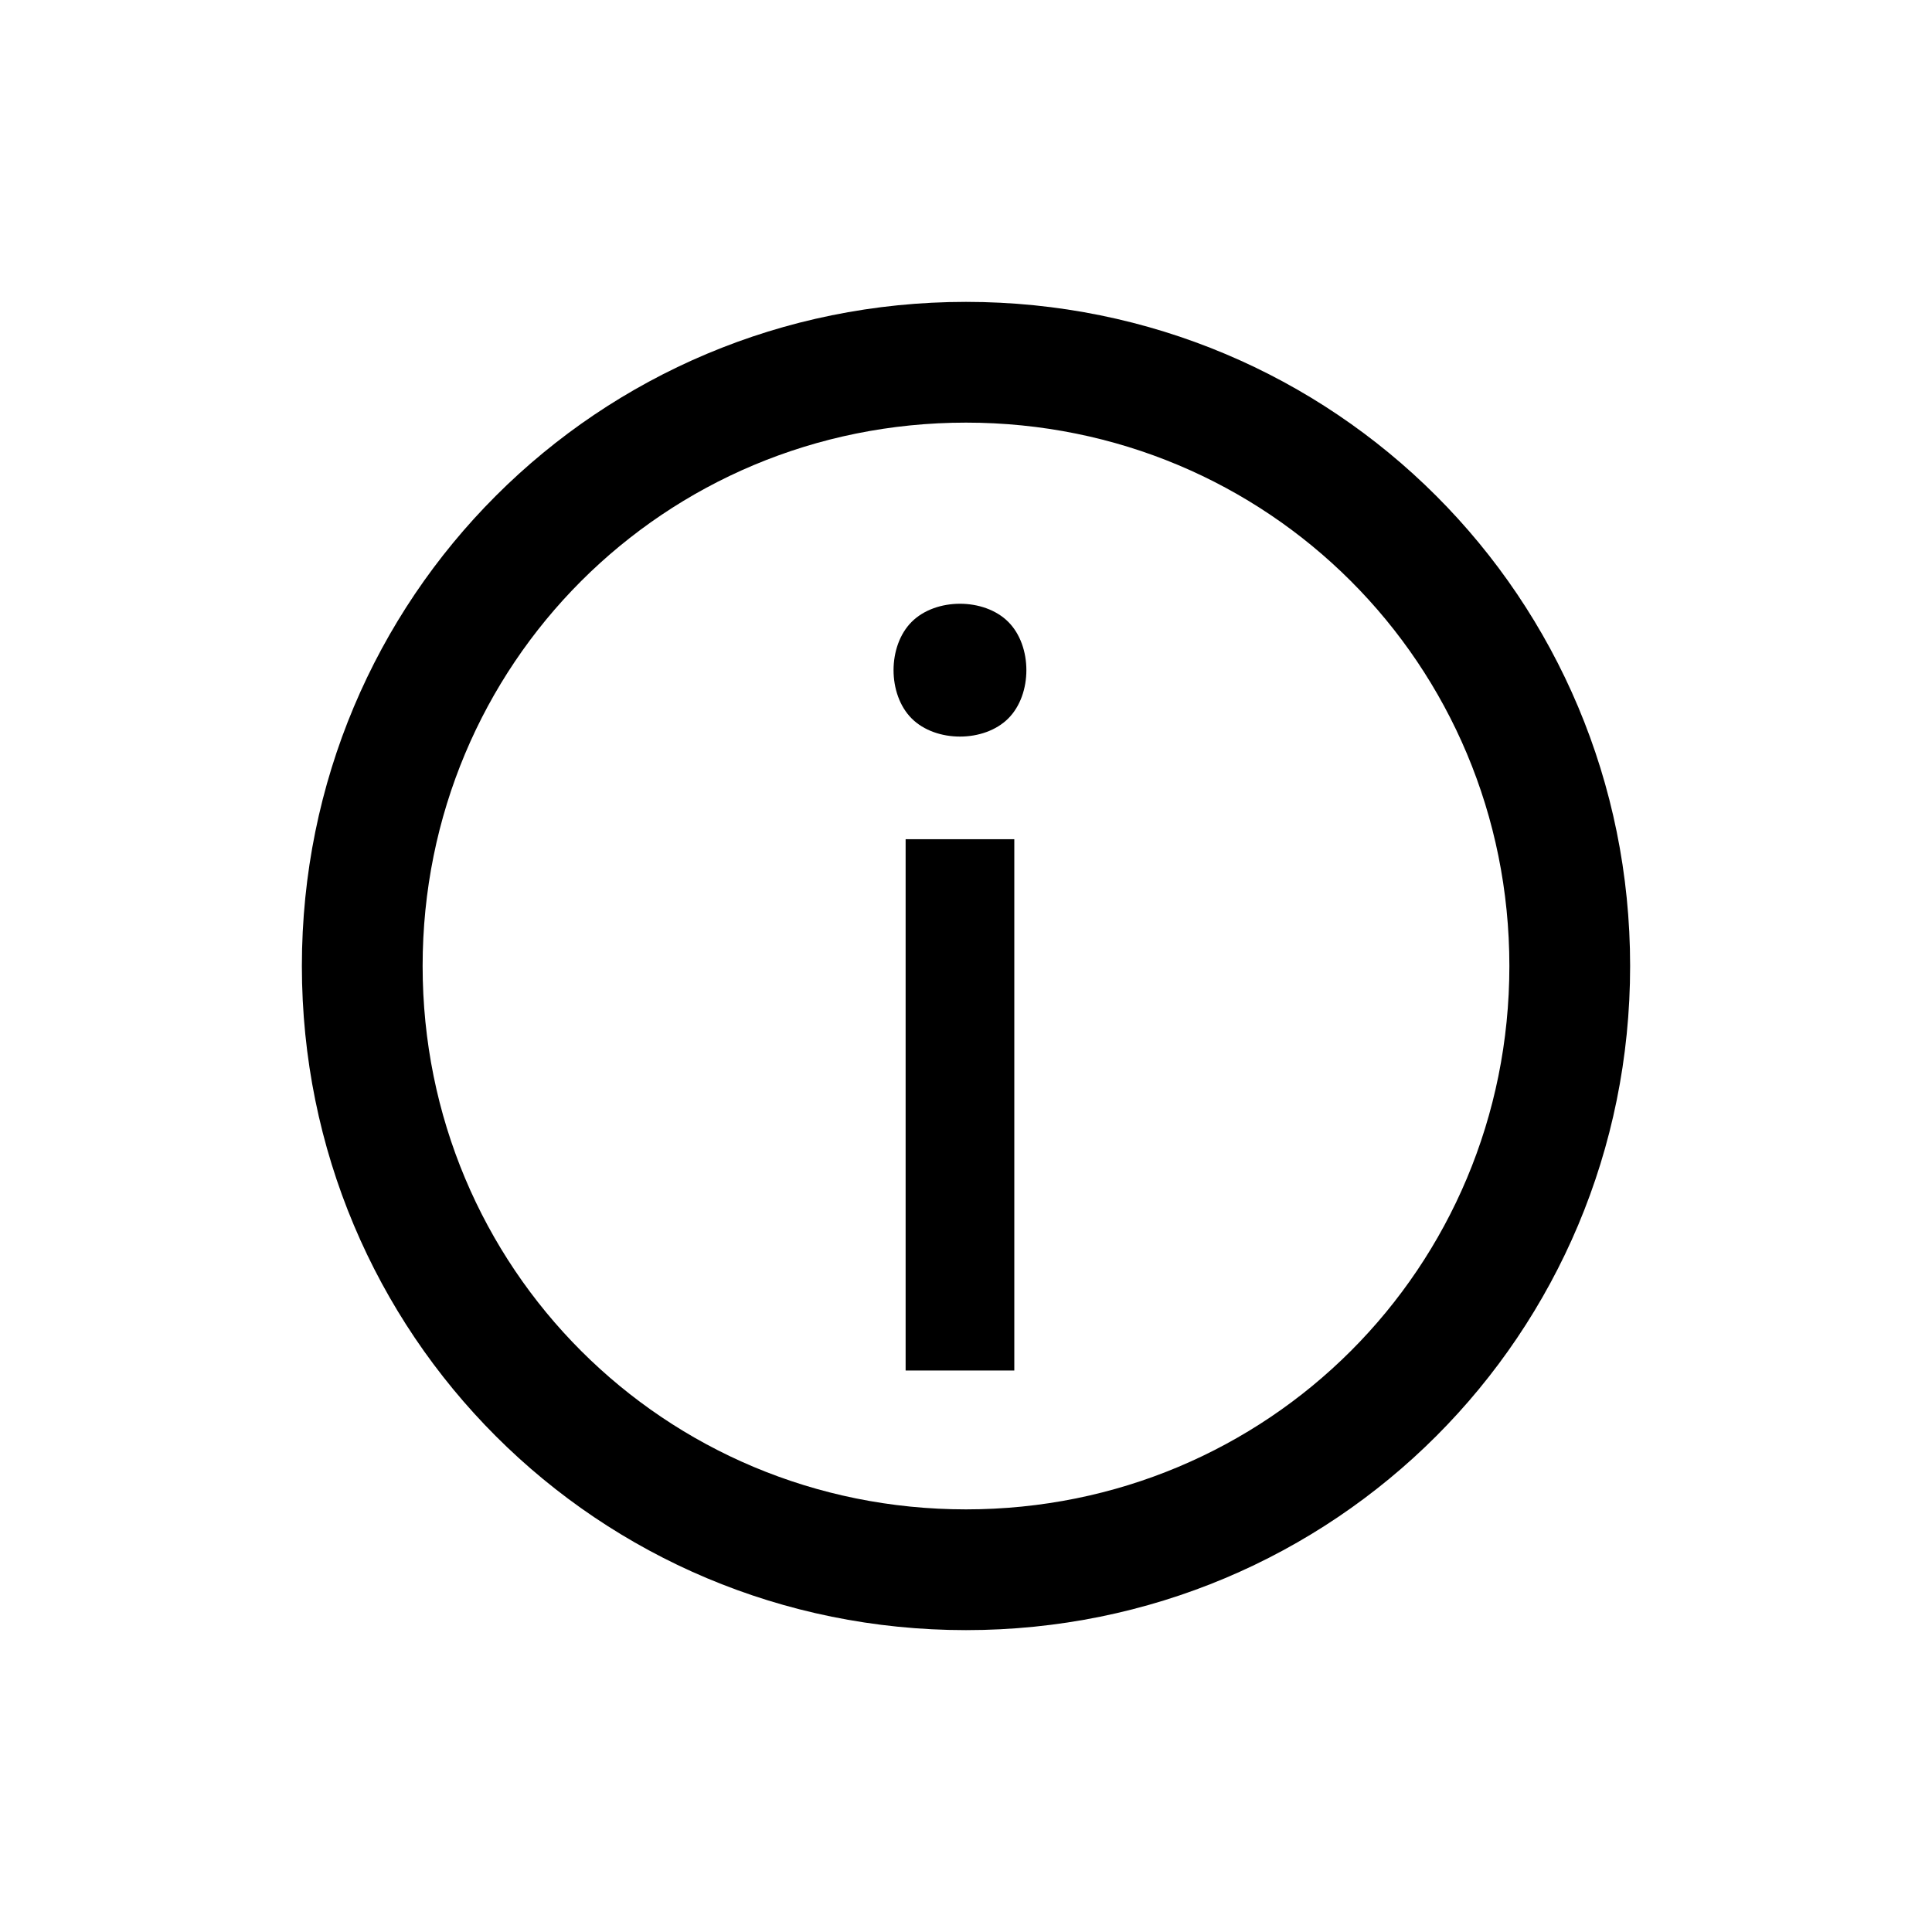 <svg width="32" height="32" viewBox="0 0 32 32" fill="none" xmlns="http://www.w3.org/2000/svg">
<path d="M16 5C9.9 5 5 9.9 5 16C5 22.1 9.9 27 16 27C22.1 27 27 22.1 27 16C27 9.9 22.1 5 16 5ZM16 25C11 25 7 21 7 16C7 11 11 7 16 7C21 7 25 11 25 16C25 21 21 25 16 25Z" fill="black"/>
<path d="M16.8 13.9H15V22.7H16.8V13.9Z" fill="black"/>
<path d="M15.9 10C15.6 10 15.3 10.1 15.1 10.3C14.9 10.5 14.8 10.8 14.8 11.1C14.8 11.4 14.9 11.7 15.1 11.9C15.3 12.1 15.6 12.2 15.9 12.2C16.2 12.2 16.5 12.1 16.7 11.9C16.9 11.7 17 11.4 17 11.1C17 10.8 16.9 10.5 16.7 10.3C16.5 10.1 16.2 10 15.9 10Z" fill="black"/>
</svg>
